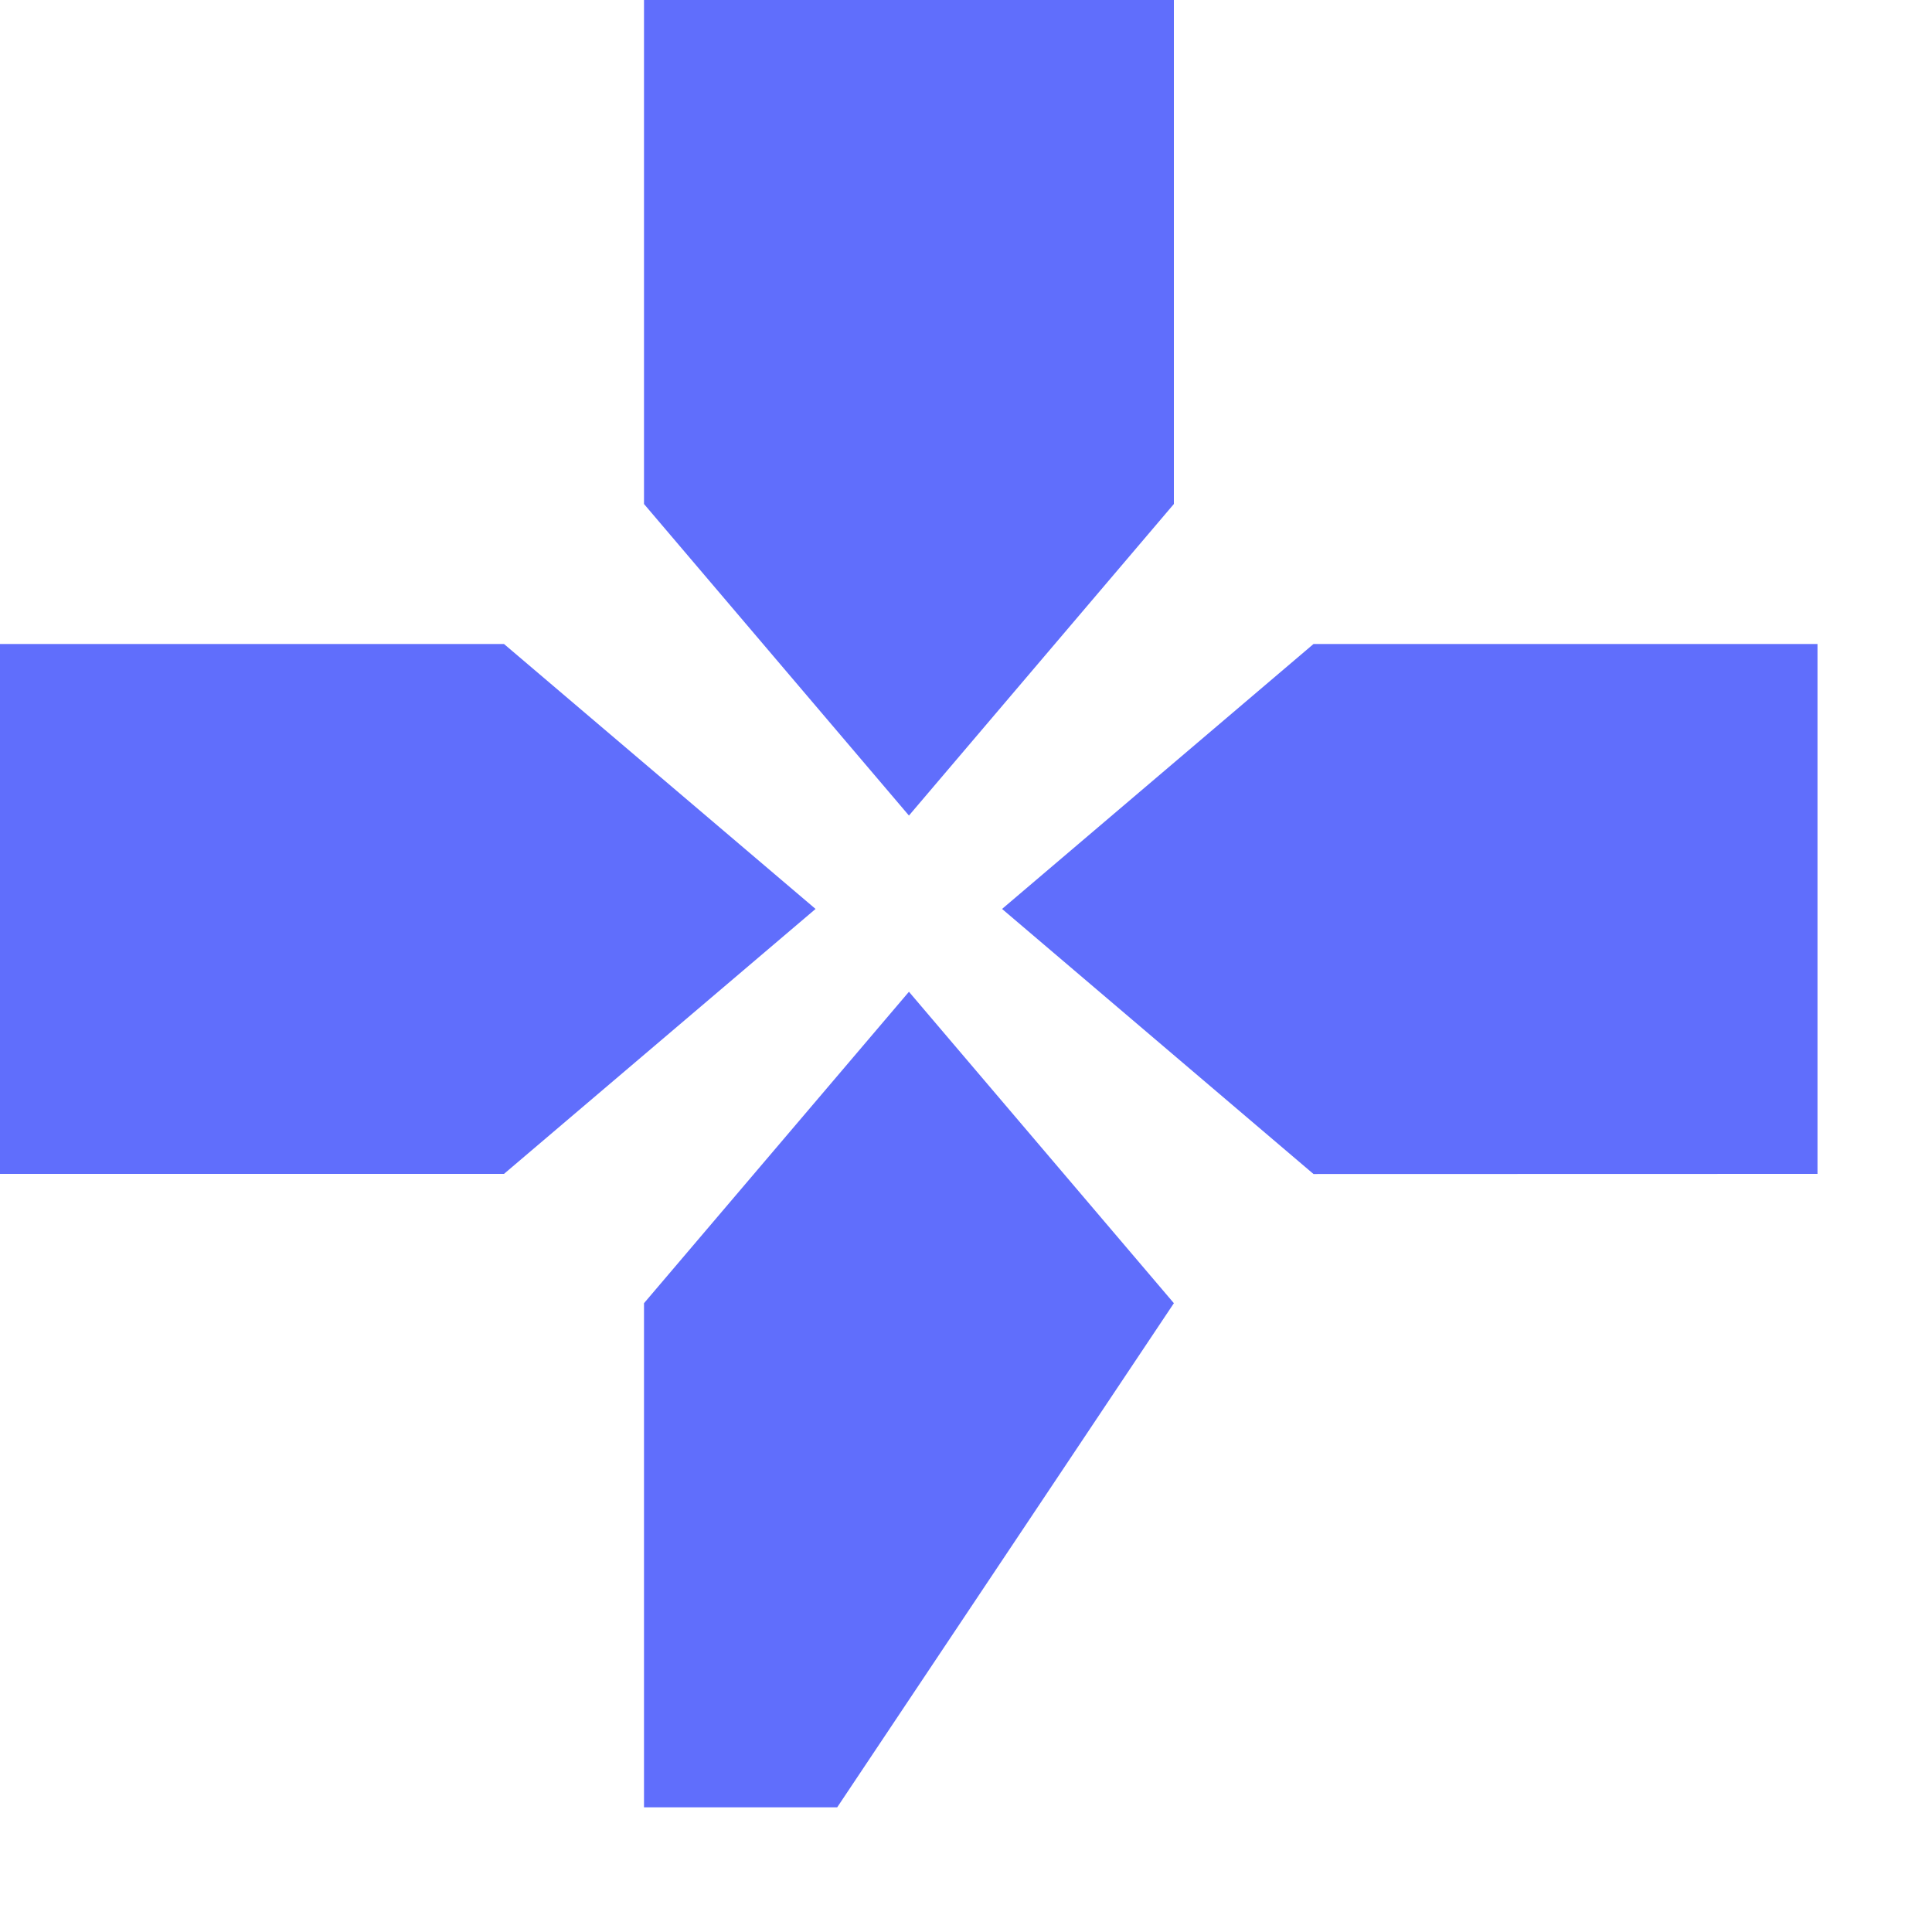 <svg width="15" height="15" viewBox="0 0 15 15" fill="none" xmlns="http://www.w3.org/2000/svg">
<path d="M7.057 7.7L9.114 10.118L6.5 14.032H5L5 10.118L7.057 7.7Z" fill="#606EFC"/>
<path d="M7.057 6.332L5 3.913L5 0H9.114L9.114 3.913L7.057 6.332Z" fill="#606EFC"/>
<path d="M6.332 7.057L3.913 9.114L0 9.114V5L3.913 5L6.332 7.057Z" fill="#606EFC"/>
<path d="M7.78 7.057L10.198 5L14.111 5V9.114L10.198 9.115L7.78 7.057Z" fill="#606EFC"/>
</svg>
